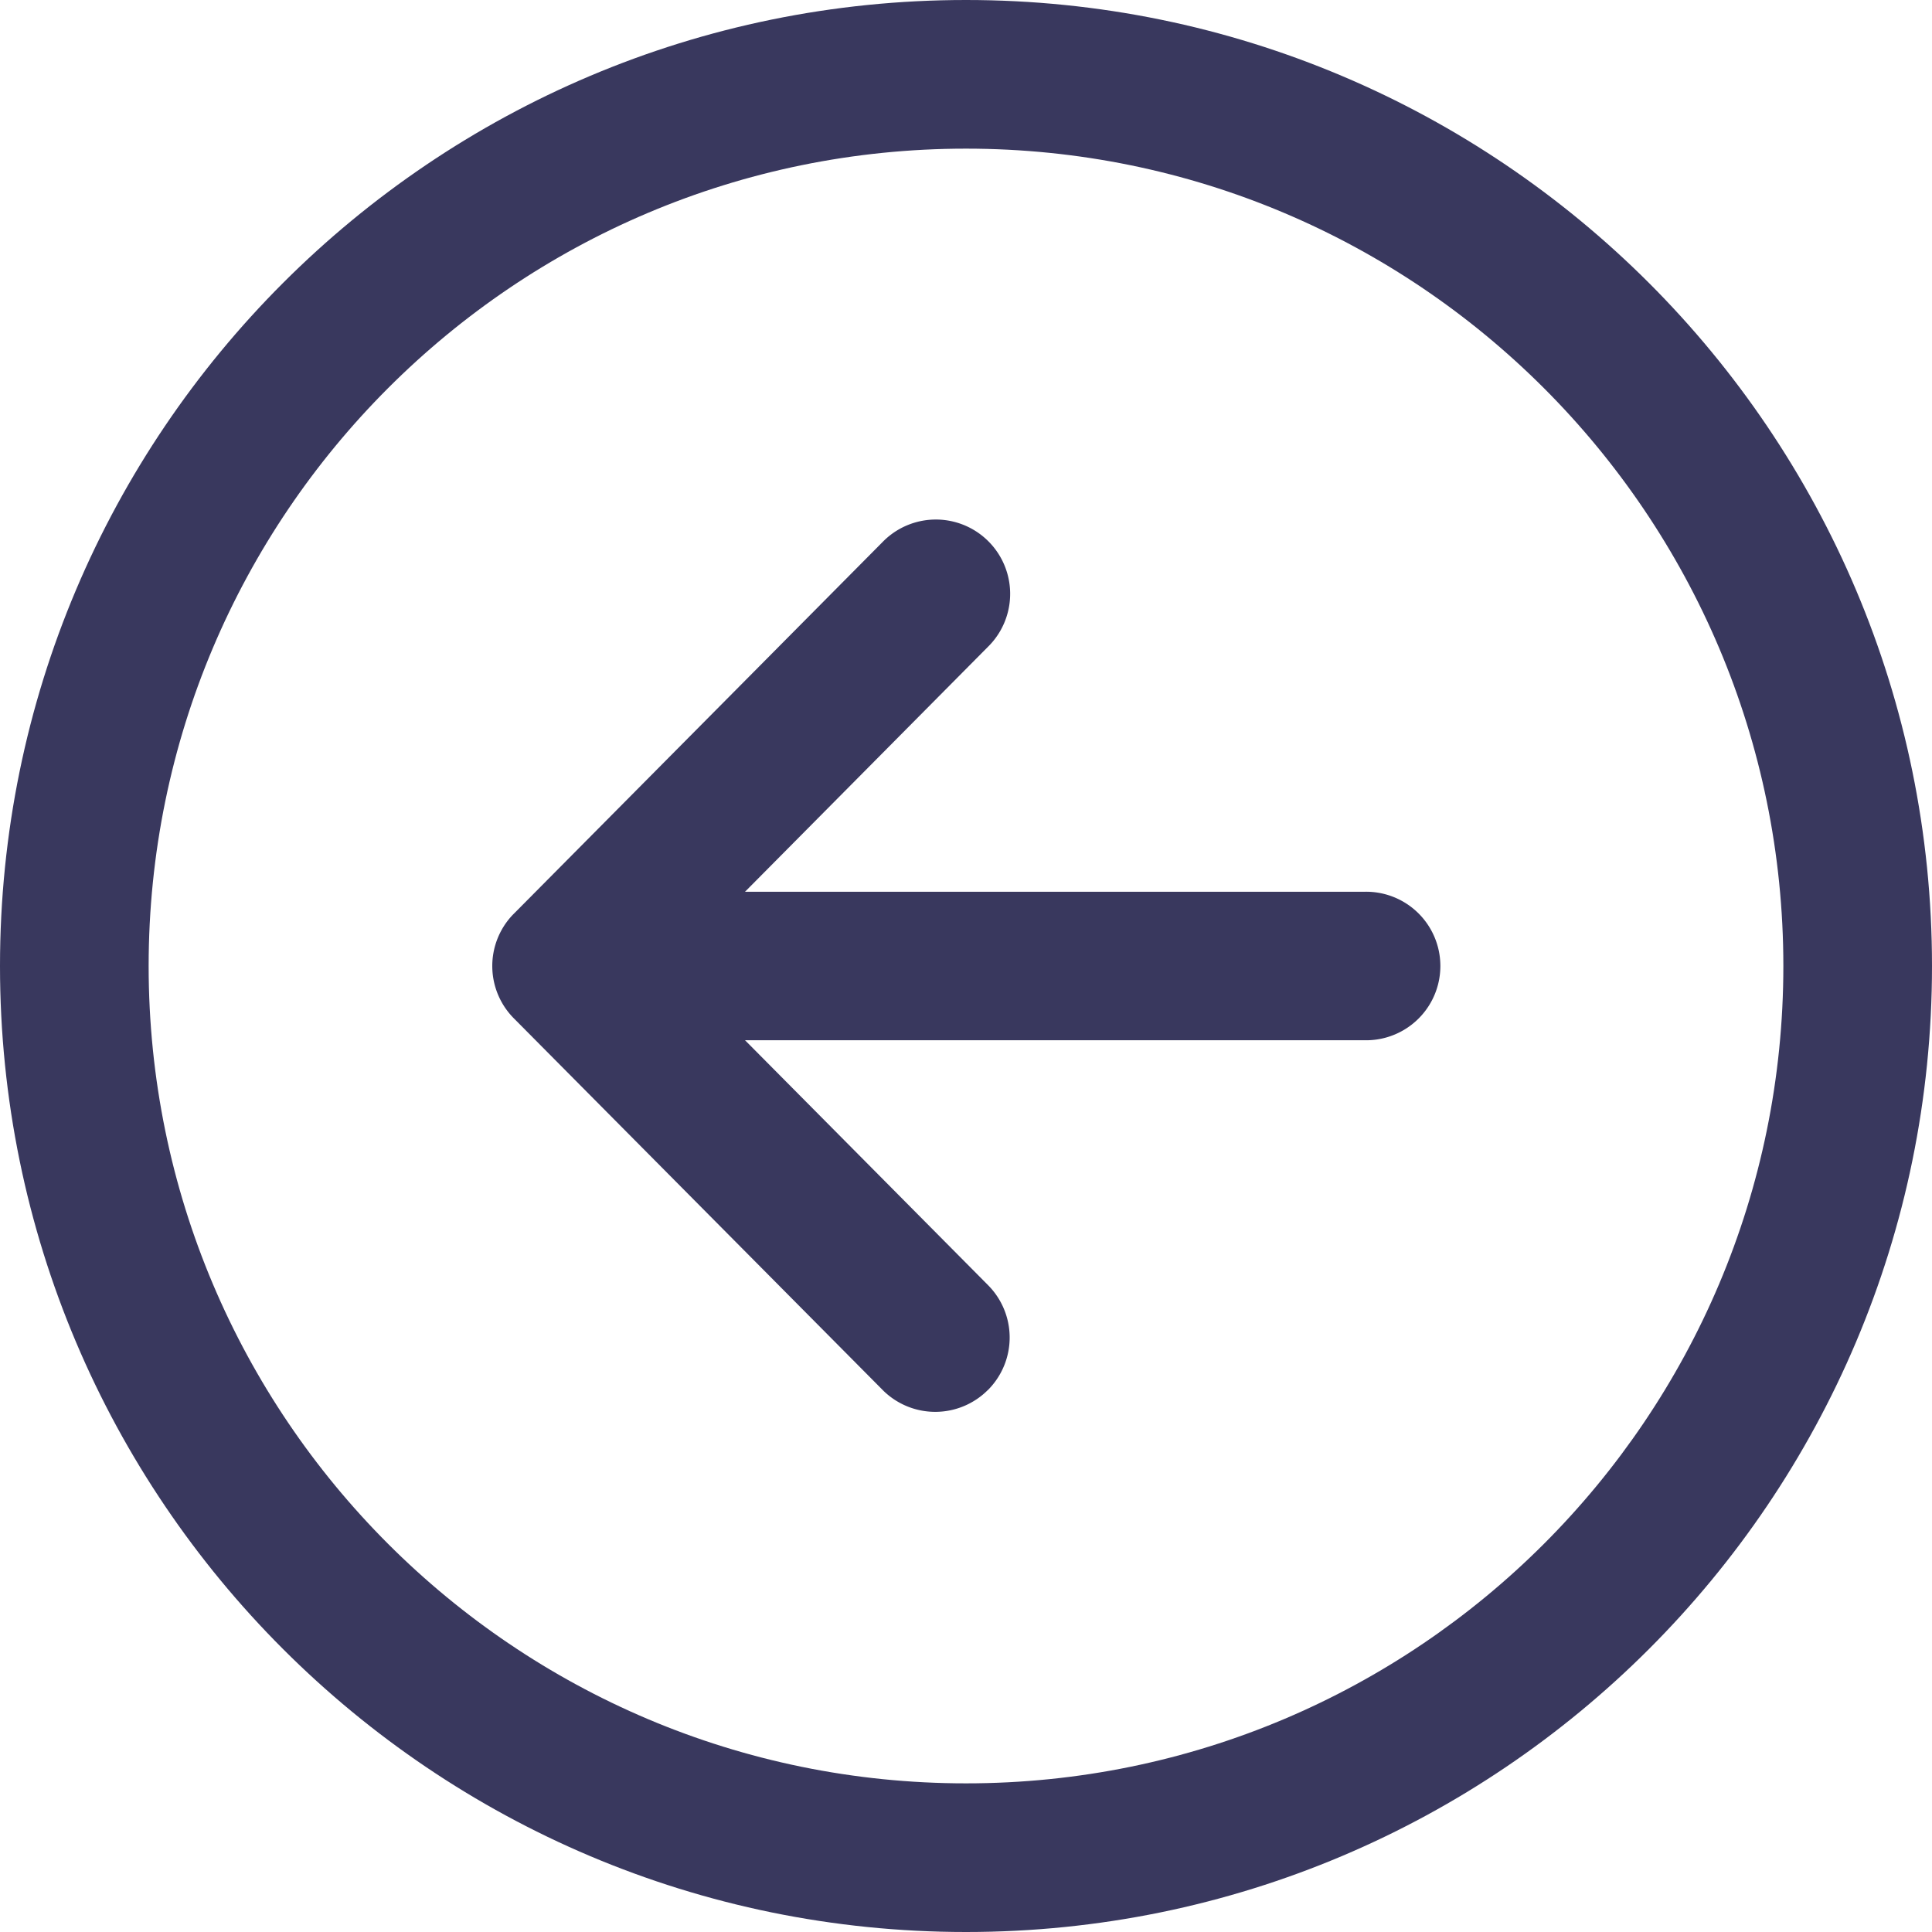 <svg width="32" height="32" viewBox="0 0 32 32" fill="none" xmlns="http://www.w3.org/2000/svg"><path d="M16.358 23.027a1.23 1.23 0 01-1.72.014l-.02-.02-6.107-6.154a1.23 1.23 0 01-.02-1.713l.02-.02 6.106-6.155a1.23 1.23 0 011.767 1.714l-.02.02L11.12 16l5.246 5.287a1.23 1.23 0 01.013 1.72l-.02.02z" fill="#39385E"/><path d="M10.233 17.23a1.23 1.23 0 01-.025-2.46h12.407a1.23 1.23 0 01.024 2.46H10.233z" fill="#39385E"/><path fill-rule="evenodd" clip-rule="evenodd" d="M32 16c0 8.834-7.166 16-16 16S0 24.834 0 16 7.166 0 16 0s16 7.166 16 16zM2.462 16c0 7.474 6.064 13.538 13.538 13.538S29.538 23.474 29.538 16 23.474 2.462 16 2.462 2.462 8.526 2.462 16z" fill="#39385E"/></svg>